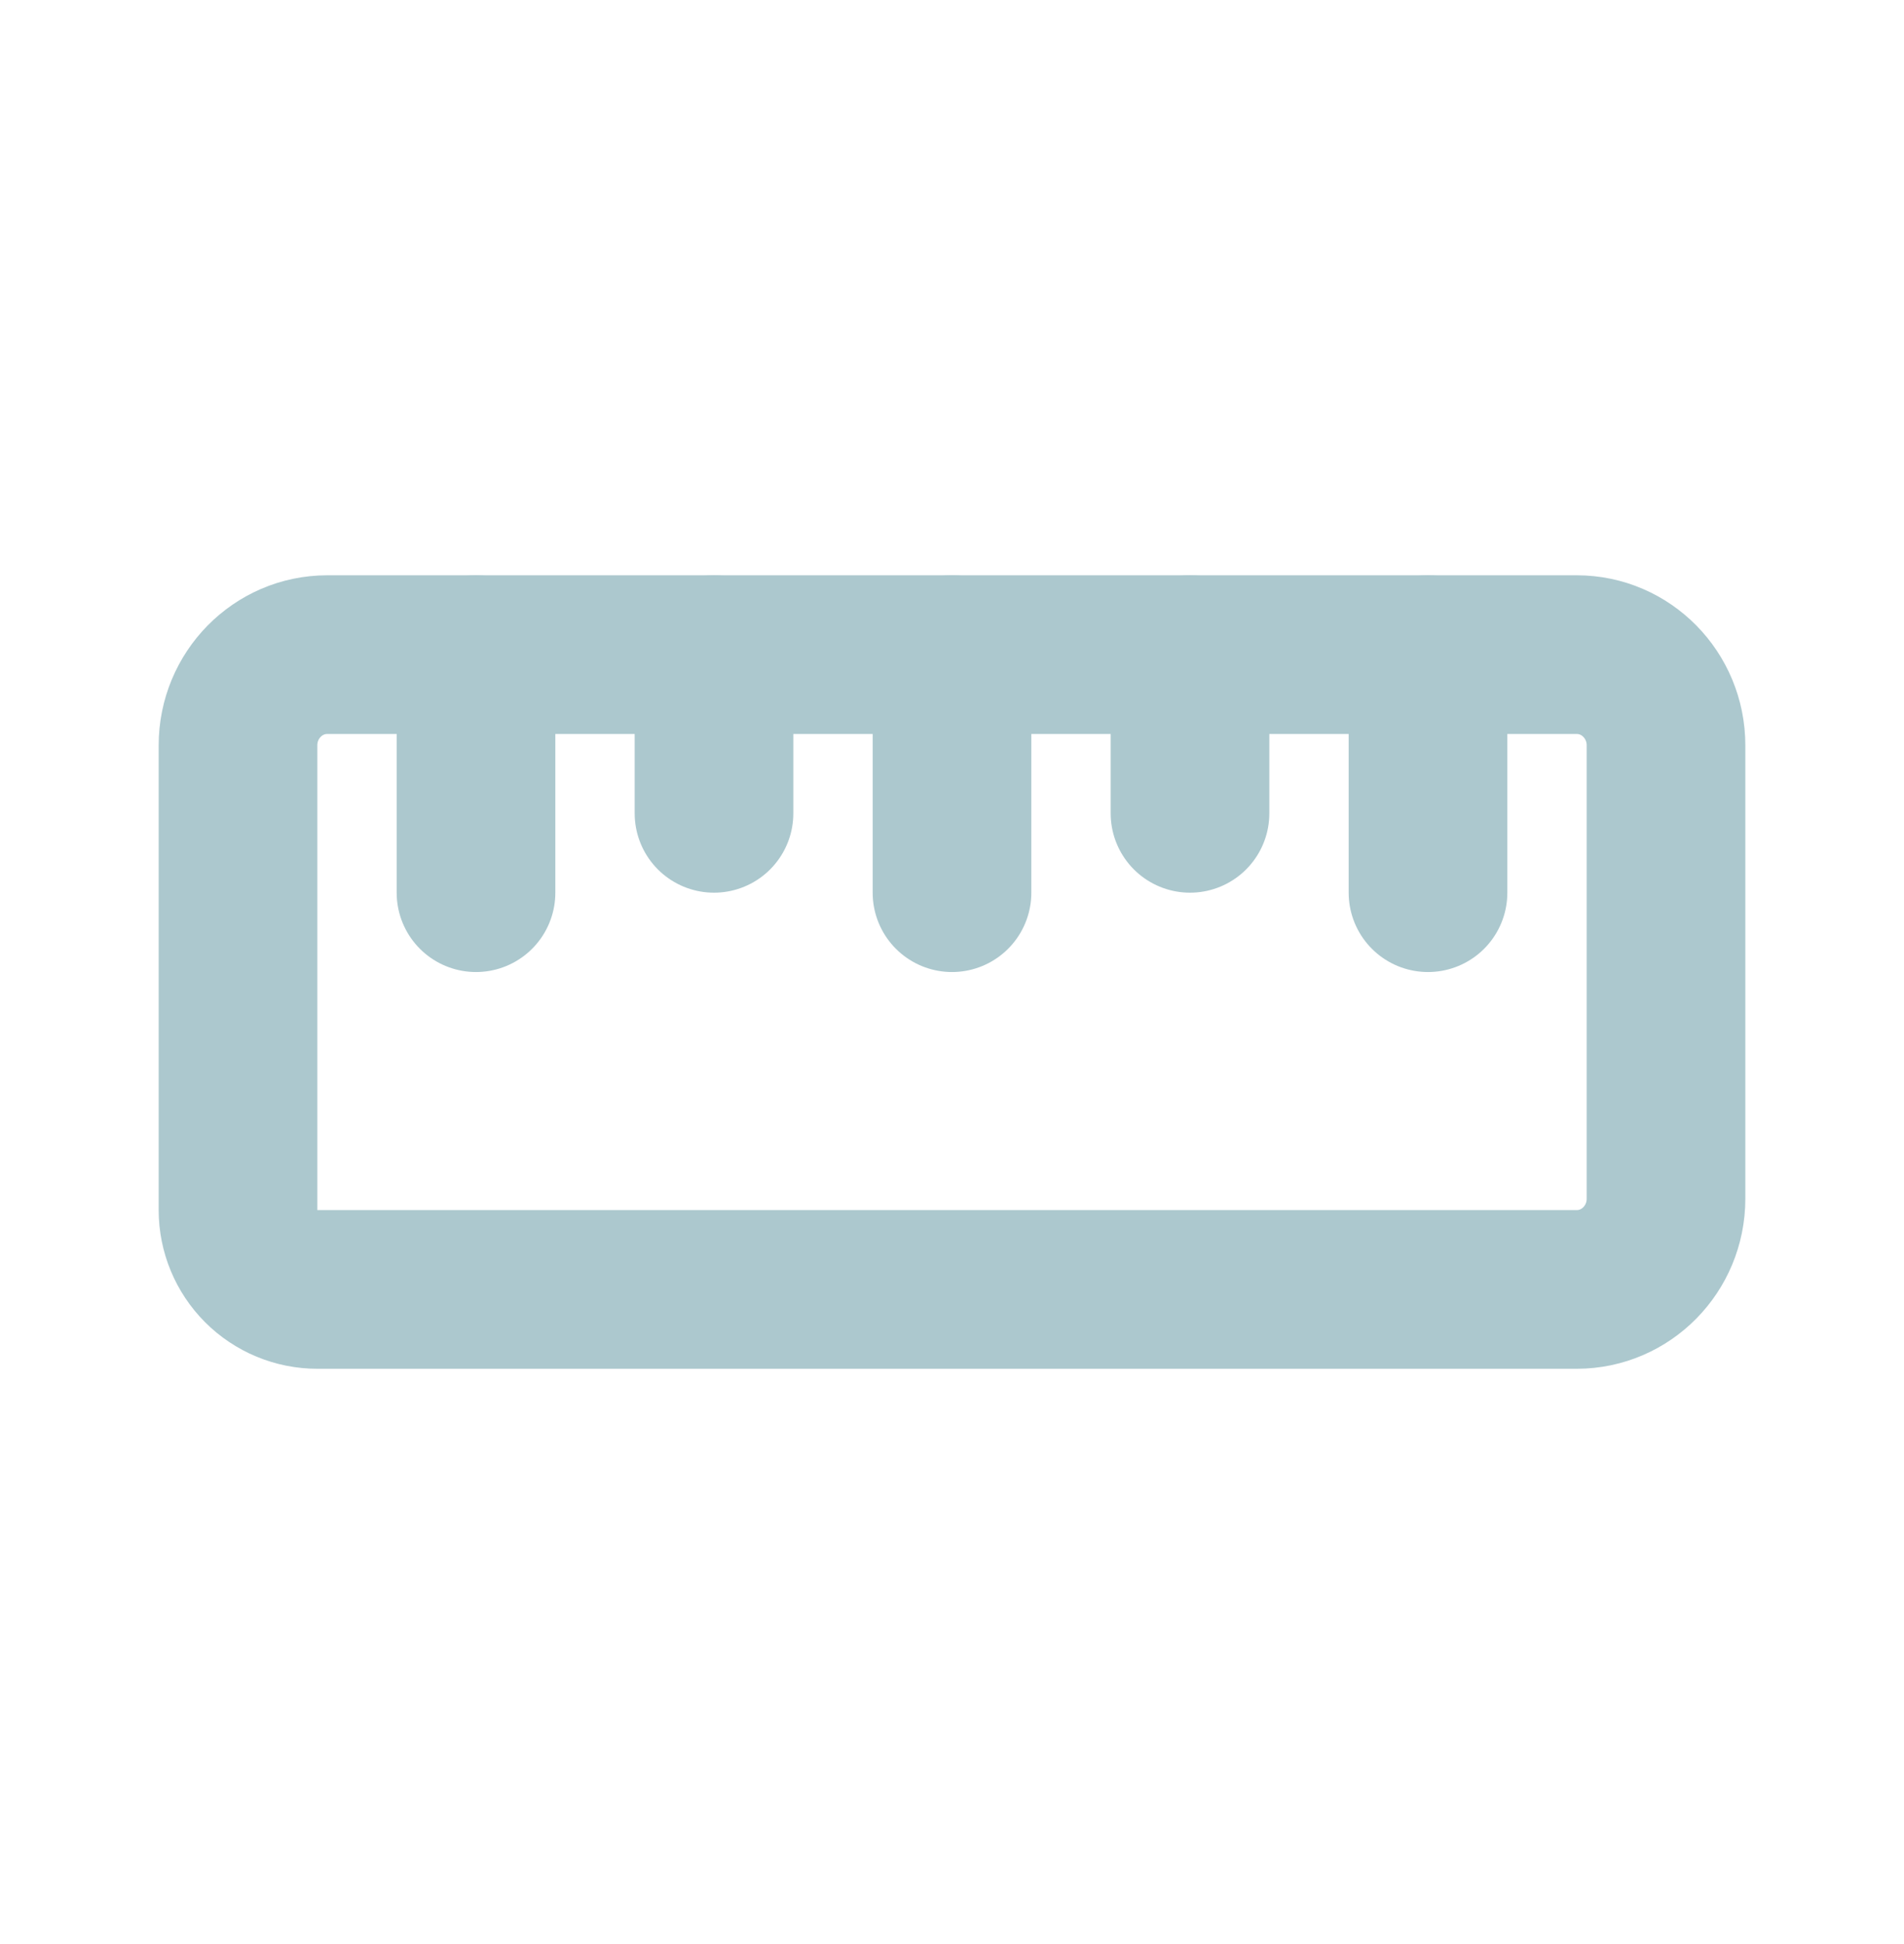 <svg width="48" height="49" viewBox="0 0 48 49" fill="none" xmlns="http://www.w3.org/2000/svg">
<path d="M39.75 16.5C40.992 16.5 42 17.524 42 18.786V30.214C42 31.476 40.992 32.5 39.75 32.5H8C7.47 32.5 6.961 32.289 6.586 31.914C6.211 31.539 6 31.03 6 30.5V18.786C6 17.524 7.008 16.5 8.25 16.5H39.75Z" stroke="#ACC8CE" stroke-width="4" stroke-linecap="round" stroke-linejoin="round"/>
<path d="M18 16.5V20.5" stroke="#ACC8CE" stroke-width="4" stroke-linecap="round" stroke-linejoin="round"/>
<path d="M12 16.5V22.5" stroke="#ACC8CE" stroke-width="4" stroke-linecap="round" stroke-linejoin="round"/>
<path d="M24 16.5V22.5" stroke="#ACC8CE" stroke-width="4" stroke-linecap="round" stroke-linejoin="round"/>
<path d="M36 16.5V22.5" stroke="#ACC8CE" stroke-width="4" stroke-linecap="round" stroke-linejoin="round"/>
<path d="M30 16.5V20.5" stroke="#ACC8CE" stroke-width="4" stroke-linecap="round" stroke-linejoin="round"/>
</svg>
